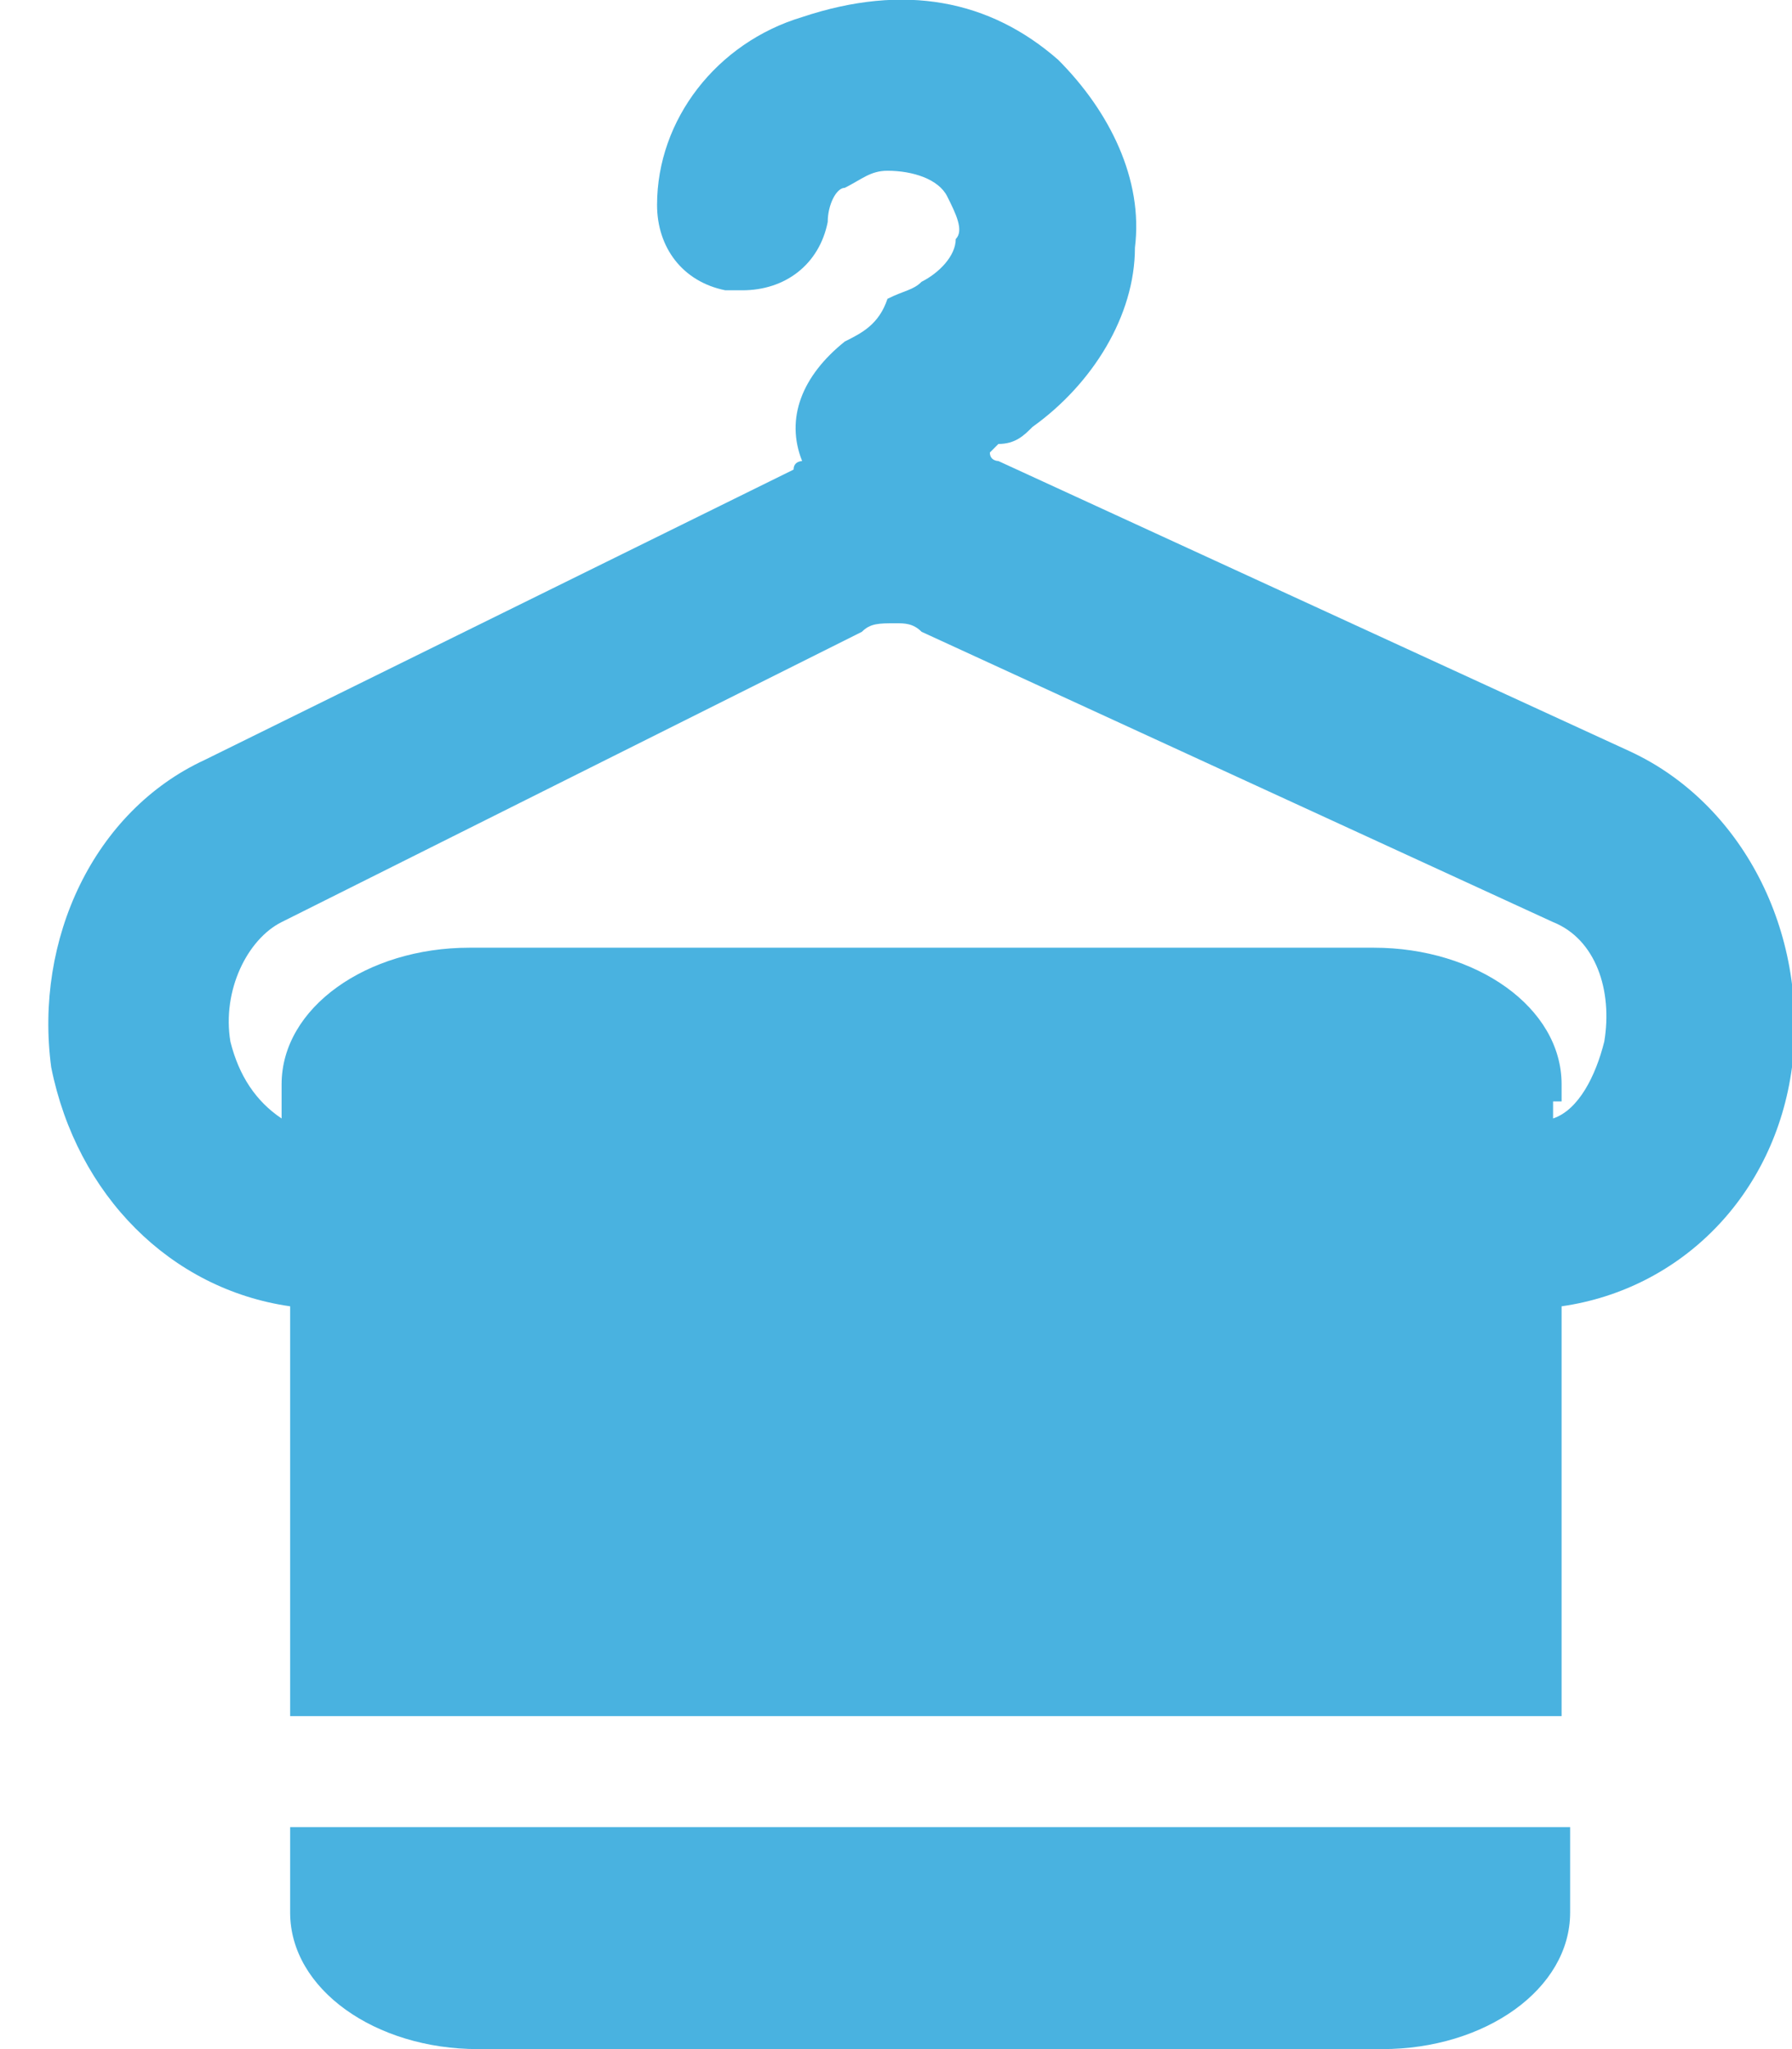 <?xml version="1.0" encoding="utf-8"?>
<!-- Generator: Adobe Illustrator 18.0.0, SVG Export Plug-In . SVG Version: 6.00 Build 0)  -->
<!DOCTYPE svg PUBLIC "-//W3C//DTD SVG 1.1//EN" "http://www.w3.org/Graphics/SVG/1.1/DTD/svg11.dtd">
<svg version="1.1" id="Layer_1" xmlns="http://www.w3.org/2000/svg" xmlns:xlink="http://www.w3.org/1999/xlink" x="0px" y="0px"
	 width="21px" height="24px" viewBox="0 0 21 24" enable-background="new 0 0 21 24" xml:space="preserve">
<path fill="#49B2E0" d="M3.4,22.4c0,0.9,1,1.6,2.2,1.6h10.6c1.2,0,2.2-0.7,2.2-1.6v-1H3.4V22.4z"/>
<path fill="#49B2E0" d="M19.1,8.8l-7.4-3.4c0,0-0.1,0-0.1-0.1c0,0,0.1-0.1,0.1-0.1C11.9,5.2,12,5.1,12.1,5c0.7-0.5,1.2-1.3,1.2-2.1
	c0.1-0.8-0.3-1.6-0.9-2.2c-0.8-0.7-1.8-0.9-3-0.5c-1,0.3-1.7,1.2-1.7,2.2c0,0.5,0.3,0.9,0.8,1c0.1,0,0.1,0,0.2,0
	c0.5,0,0.9-0.3,1-0.8c0-0.2,0.1-0.4,0.2-0.4C10.1,2.1,10.2,2,10.4,2c0.3,0,0.6,0.1,0.7,0.3c0.1,0.2,0.2,0.4,0.1,0.5
	c0,0.2-0.2,0.4-0.4,0.5c-0.1,0.1-0.2,0.1-0.4,0.2C10.3,3.8,10.1,3.9,9.9,4C9.4,4.4,9.2,4.9,9.4,5.4c0,0-0.1,0-0.1,0.1L2.4,8.9
	c-1.3,0.6-2,2.1-1.8,3.6C0.9,14,2,15.1,3.4,15.3v4.8h14.9v-4.8c1.4-0.2,2.5-1.3,2.7-2.8C21.2,10.9,20.4,9.4,19.1,8.8z M18.3,12.9
	v-0.2c0-0.9-1-1.6-2.2-1.6H5.5c-1.2,0-2.2,0.7-2.2,1.6v0.2v0.2c-0.3-0.2-0.5-0.5-0.6-0.9c-0.1-0.6,0.2-1.2,0.6-1.4l6.8-3.4
	c0.1-0.1,0.2-0.1,0.4-0.1c0.1,0,0.2,0,0.3,0.1l7.4,3.4c0.5,0.2,0.7,0.8,0.6,1.4c-0.1,0.4-0.3,0.8-0.6,0.9V12.9z"/>
</svg>
